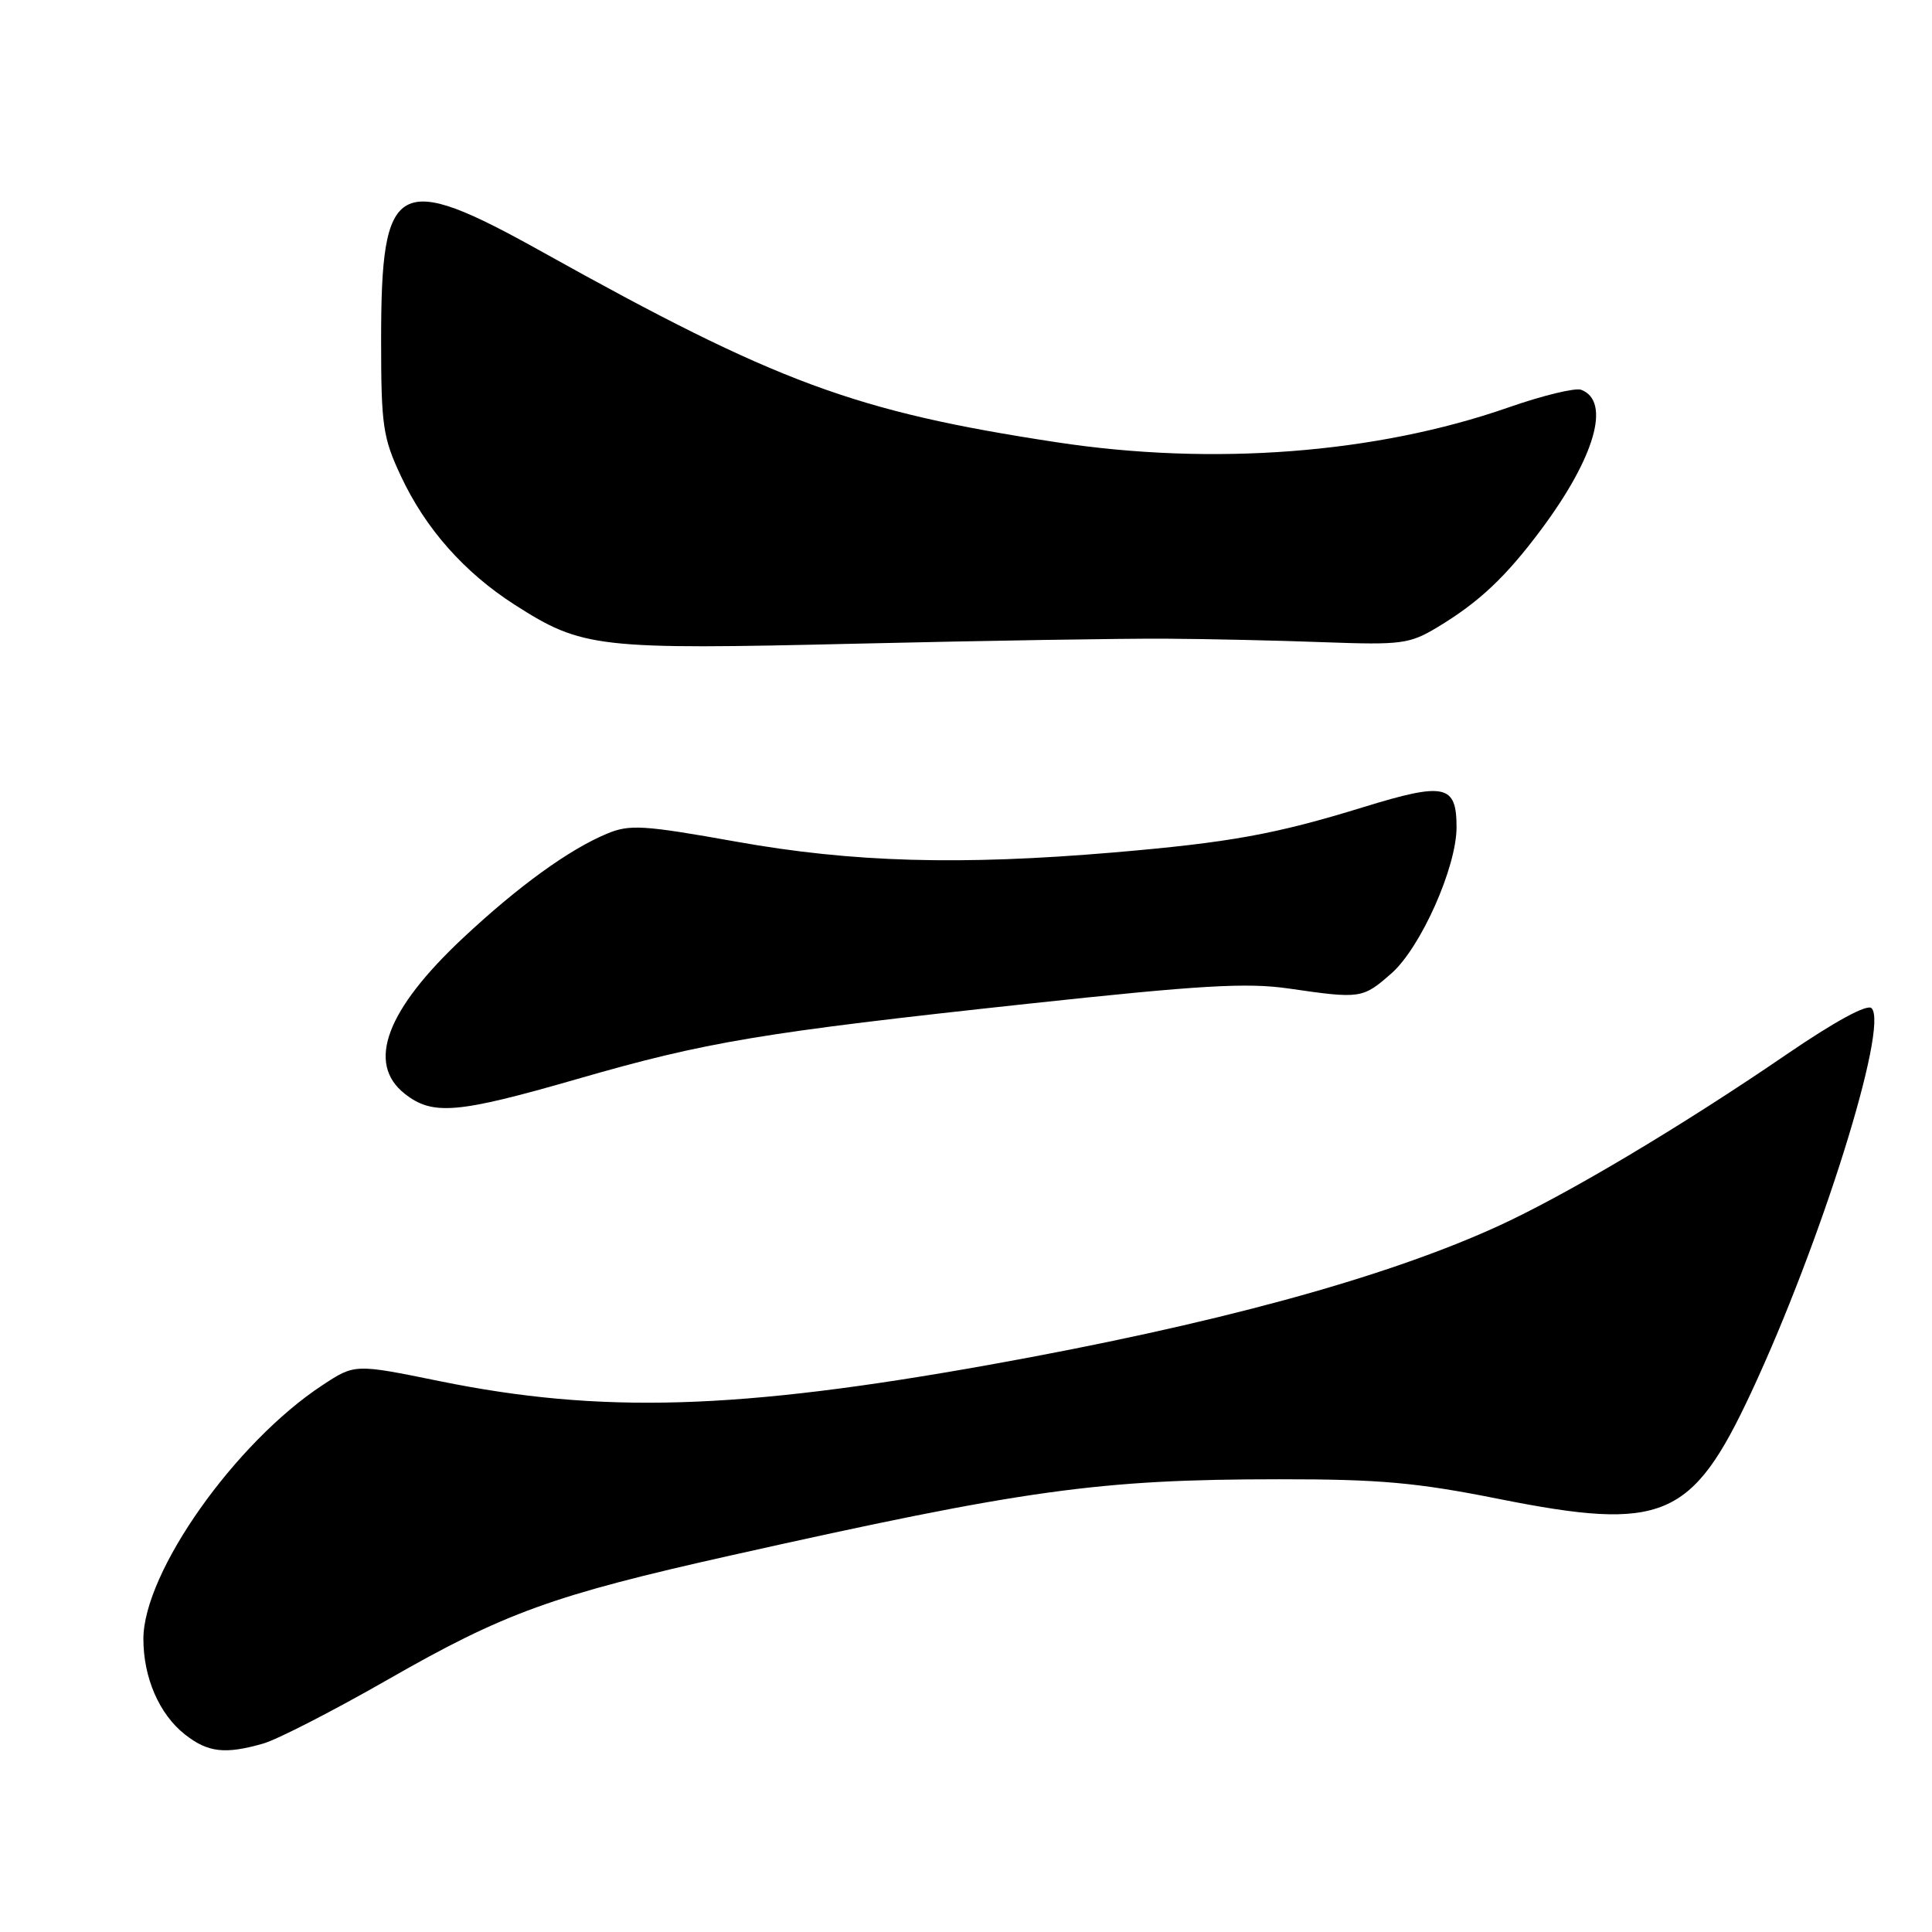 <?xml version="1.0" encoding="UTF-8" standalone="no"?>
<!DOCTYPE svg PUBLIC "-//W3C//DTD SVG 1.1//EN" "http://www.w3.org/Graphics/SVG/1.1/DTD/svg11.dtd" >
<svg xmlns="http://www.w3.org/2000/svg" xmlns:xlink="http://www.w3.org/1999/xlink" version="1.1" viewBox="0 0 256 256">
 <g >
 <path fill="currentColor"
d=" M 34.88 231.03 C 36.74 230.50 44.16 226.69 51.38 222.56 C 66.85 213.70 73.25 211.38 96.85 206.10 C 135.81 197.38 145.58 196.02 169.50 196.01 C 182.79 196.00 187.73 196.44 198.67 198.63 C 220.32 202.94 224.20 201.30 232.04 184.51 C 241.30 164.68 250.31 135.91 247.99 133.59 C 247.41 133.01 243.15 135.33 236.78 139.68 C 222.69 149.32 207.41 158.41 198.39 162.52 C 183.30 169.39 160.79 175.52 131.00 180.86 C 97.74 186.82 79.62 187.36 58.26 183.01 C 47.02 180.72 47.02 180.72 42.76 183.52 C 31.15 191.14 19.00 208.35 19.00 217.17 C 19.00 222.31 21.11 227.16 24.51 229.83 C 27.55 232.22 29.82 232.48 34.88 231.03 Z  M 76.50 142.97 C 93.58 138.04 100.85 136.82 136.24 133.00 C 158.97 130.55 165.20 130.18 170.74 130.98 C 180.31 132.37 180.55 132.33 184.37 128.98 C 188.25 125.57 193.00 114.92 193.00 109.61 C 193.00 103.96 191.47 103.62 180.69 106.94 C 168.95 110.56 162.97 111.64 147.50 112.96 C 127.22 114.68 112.95 114.28 97.59 111.53 C 85.21 109.32 83.43 109.21 80.40 110.48 C 75.38 112.58 68.69 117.42 61.37 124.27 C 51.18 133.81 48.52 140.90 53.63 144.93 C 57.33 147.84 60.58 147.56 76.50 142.97 Z  M 154.50 84.63 C 160.00 84.66 169.45 84.87 175.50 85.10 C 185.73 85.47 186.78 85.33 190.50 83.09 C 195.98 79.79 199.53 76.45 204.21 70.17 C 211.36 60.58 213.48 53.17 209.52 51.65 C 208.75 51.35 204.38 52.41 199.81 54.01 C 182.33 60.10 160.75 61.76 140.00 58.60 C 113.27 54.53 102.95 50.71 71.89 33.40 C 52.56 22.62 50.50 23.74 50.50 45.00 C 50.50 56.42 50.73 57.99 53.14 63.12 C 56.38 70.04 61.51 75.84 68.18 80.12 C 77.17 85.88 79.11 86.10 113.50 85.29 C 130.55 84.89 149.00 84.59 154.50 84.63 Z "/>
</g>
</svg>